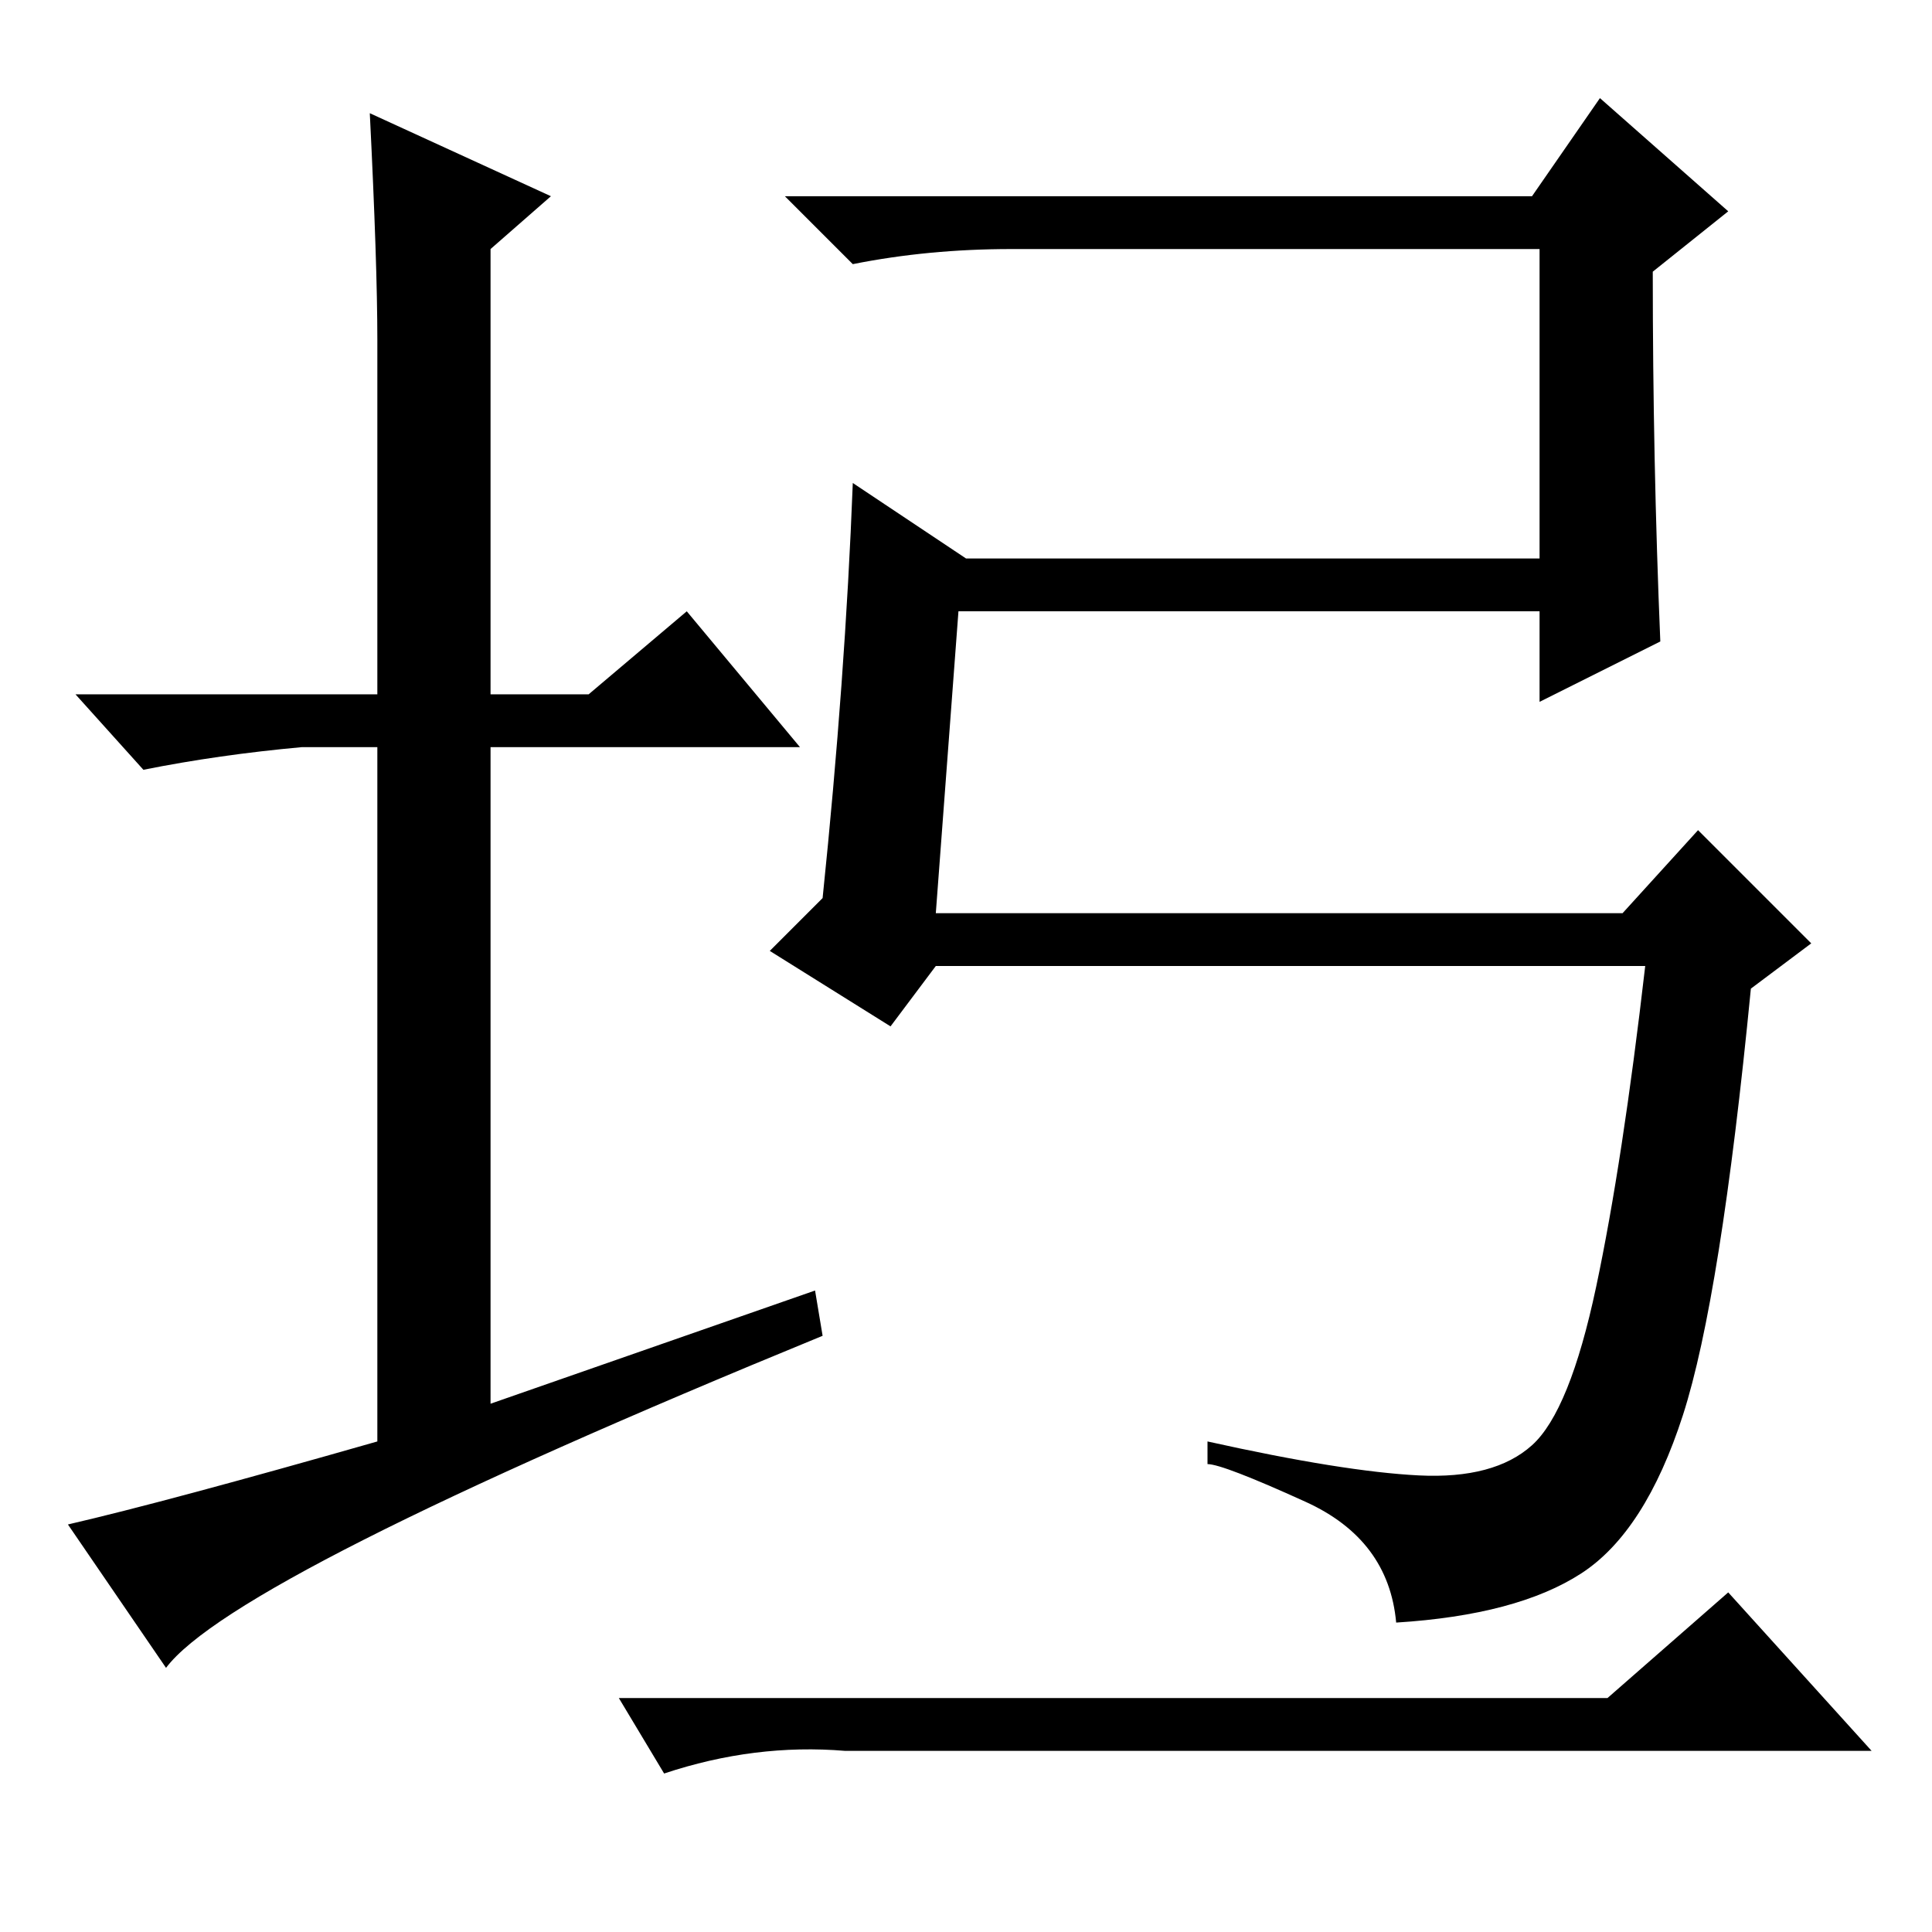 <?xml version="1.0" standalone="no"?>
<!DOCTYPE svg PUBLIC "-//W3C//DTD SVG 1.1//EN" "http://www.w3.org/Graphics/SVG/1.1/DTD/svg11.dtd" >
<svg xmlns="http://www.w3.org/2000/svg" xmlns:xlink="http://www.w3.org/1999/xlink" version="1.1" viewBox="0 -36 256 256">
  <g transform="matrix(1 0 0 -1 0 220)">
   <path fill="currentColor"
d="M108 85l1 -6q-78 -32 -87 -44l-13 19q13 3 41 11v92h-10q-11 -1 -21 -3l-9 10h40v47q0 10 -1 30l24 -11l-8 -7v-59h13l13 11l15 -18h-41v-87zM124 135h91l10 11l15 -15l-8 -6q-4 -41 -9 -56.5t-13.5 -21t-24.5 -6.5q-1 11 -12 16t-13 5v3q18 -4 28 -4.5t15 4t8.5 21
t6.5 42.5h-94l-6 -8l-16 10l7 7q3 29 4 55l15 -10h76v41h-70q-11 0 -21 -2l-9 9h99l9 13l17 -15l-10 -8q0 -25 1 -49l-16 -8v12h-77zM213 31l16 14l19 -21h-136q-12 1 -24 -3l-6 10h131z" />
  </g>

</svg>
